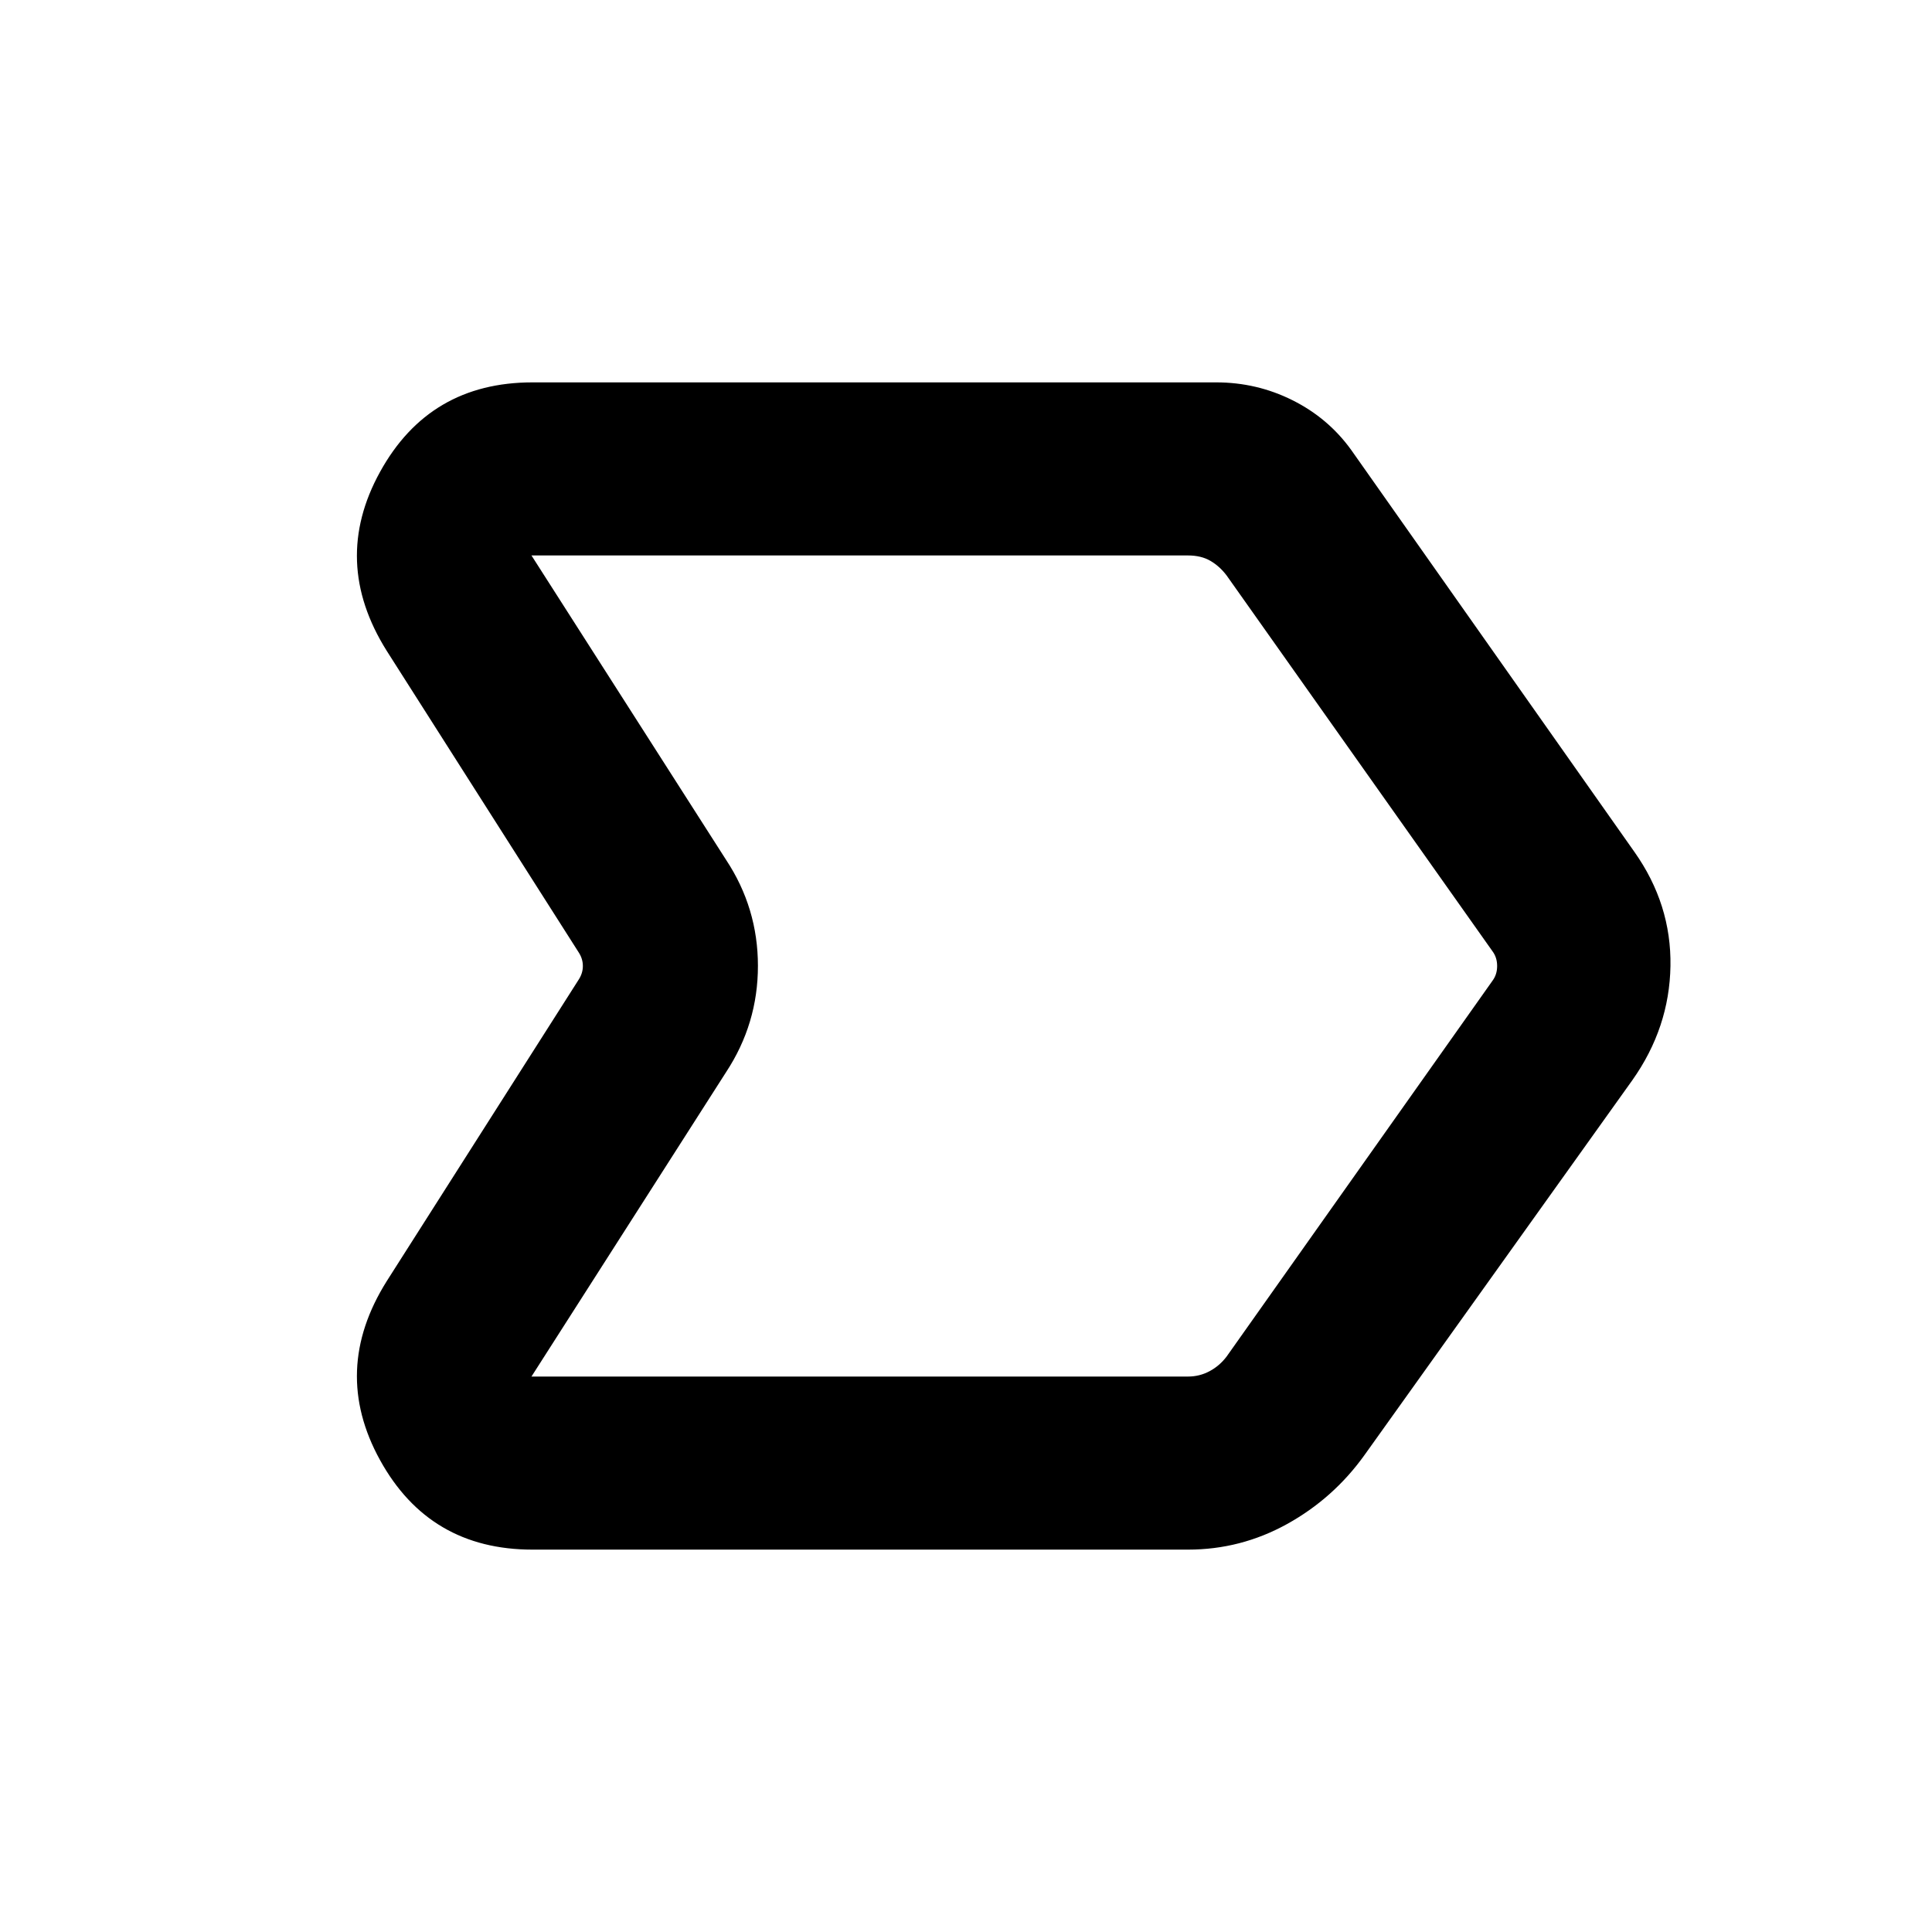 <svg xmlns="http://www.w3.org/2000/svg" height="24" viewBox="0 -960 960 960" width="24"><path d="M264.61-190q-51.26 0-75.78-44.5-24.52-44.5 3.32-88.88l95.54-150.08q1.93-3.08 1.93-6.54t-1.93-6.54l-95.54-150.08q-27.84-44.38-3.32-88.88 24.52-44.5 75.78-44.5h339.7q20.16 0 37.9 8.86 17.74 8.85 29.17 24.68l140.7 199.69q18.46 26.08 17.96 56.77-.5 30.69-18.96 56.77L677.85-236.77q-15.39 21.38-38.36 34.08Q616.51-190 590.31-190h-325.7Zm344.93-96 132.08-186.69q2.3-3.08 2.3-7.31 0-4.23-2.3-7.31L609.54-674q-3.46-4.61-8.08-7.31-4.61-2.69-11.15-2.69H264.08l96.69 151.23q15.84 23.96 15.84 52.71t-15.84 52.83L264.08-276h326.23q5.77 0 10.77-2.69 5-2.7 8.46-7.31ZM505.08-480Z"/></svg>